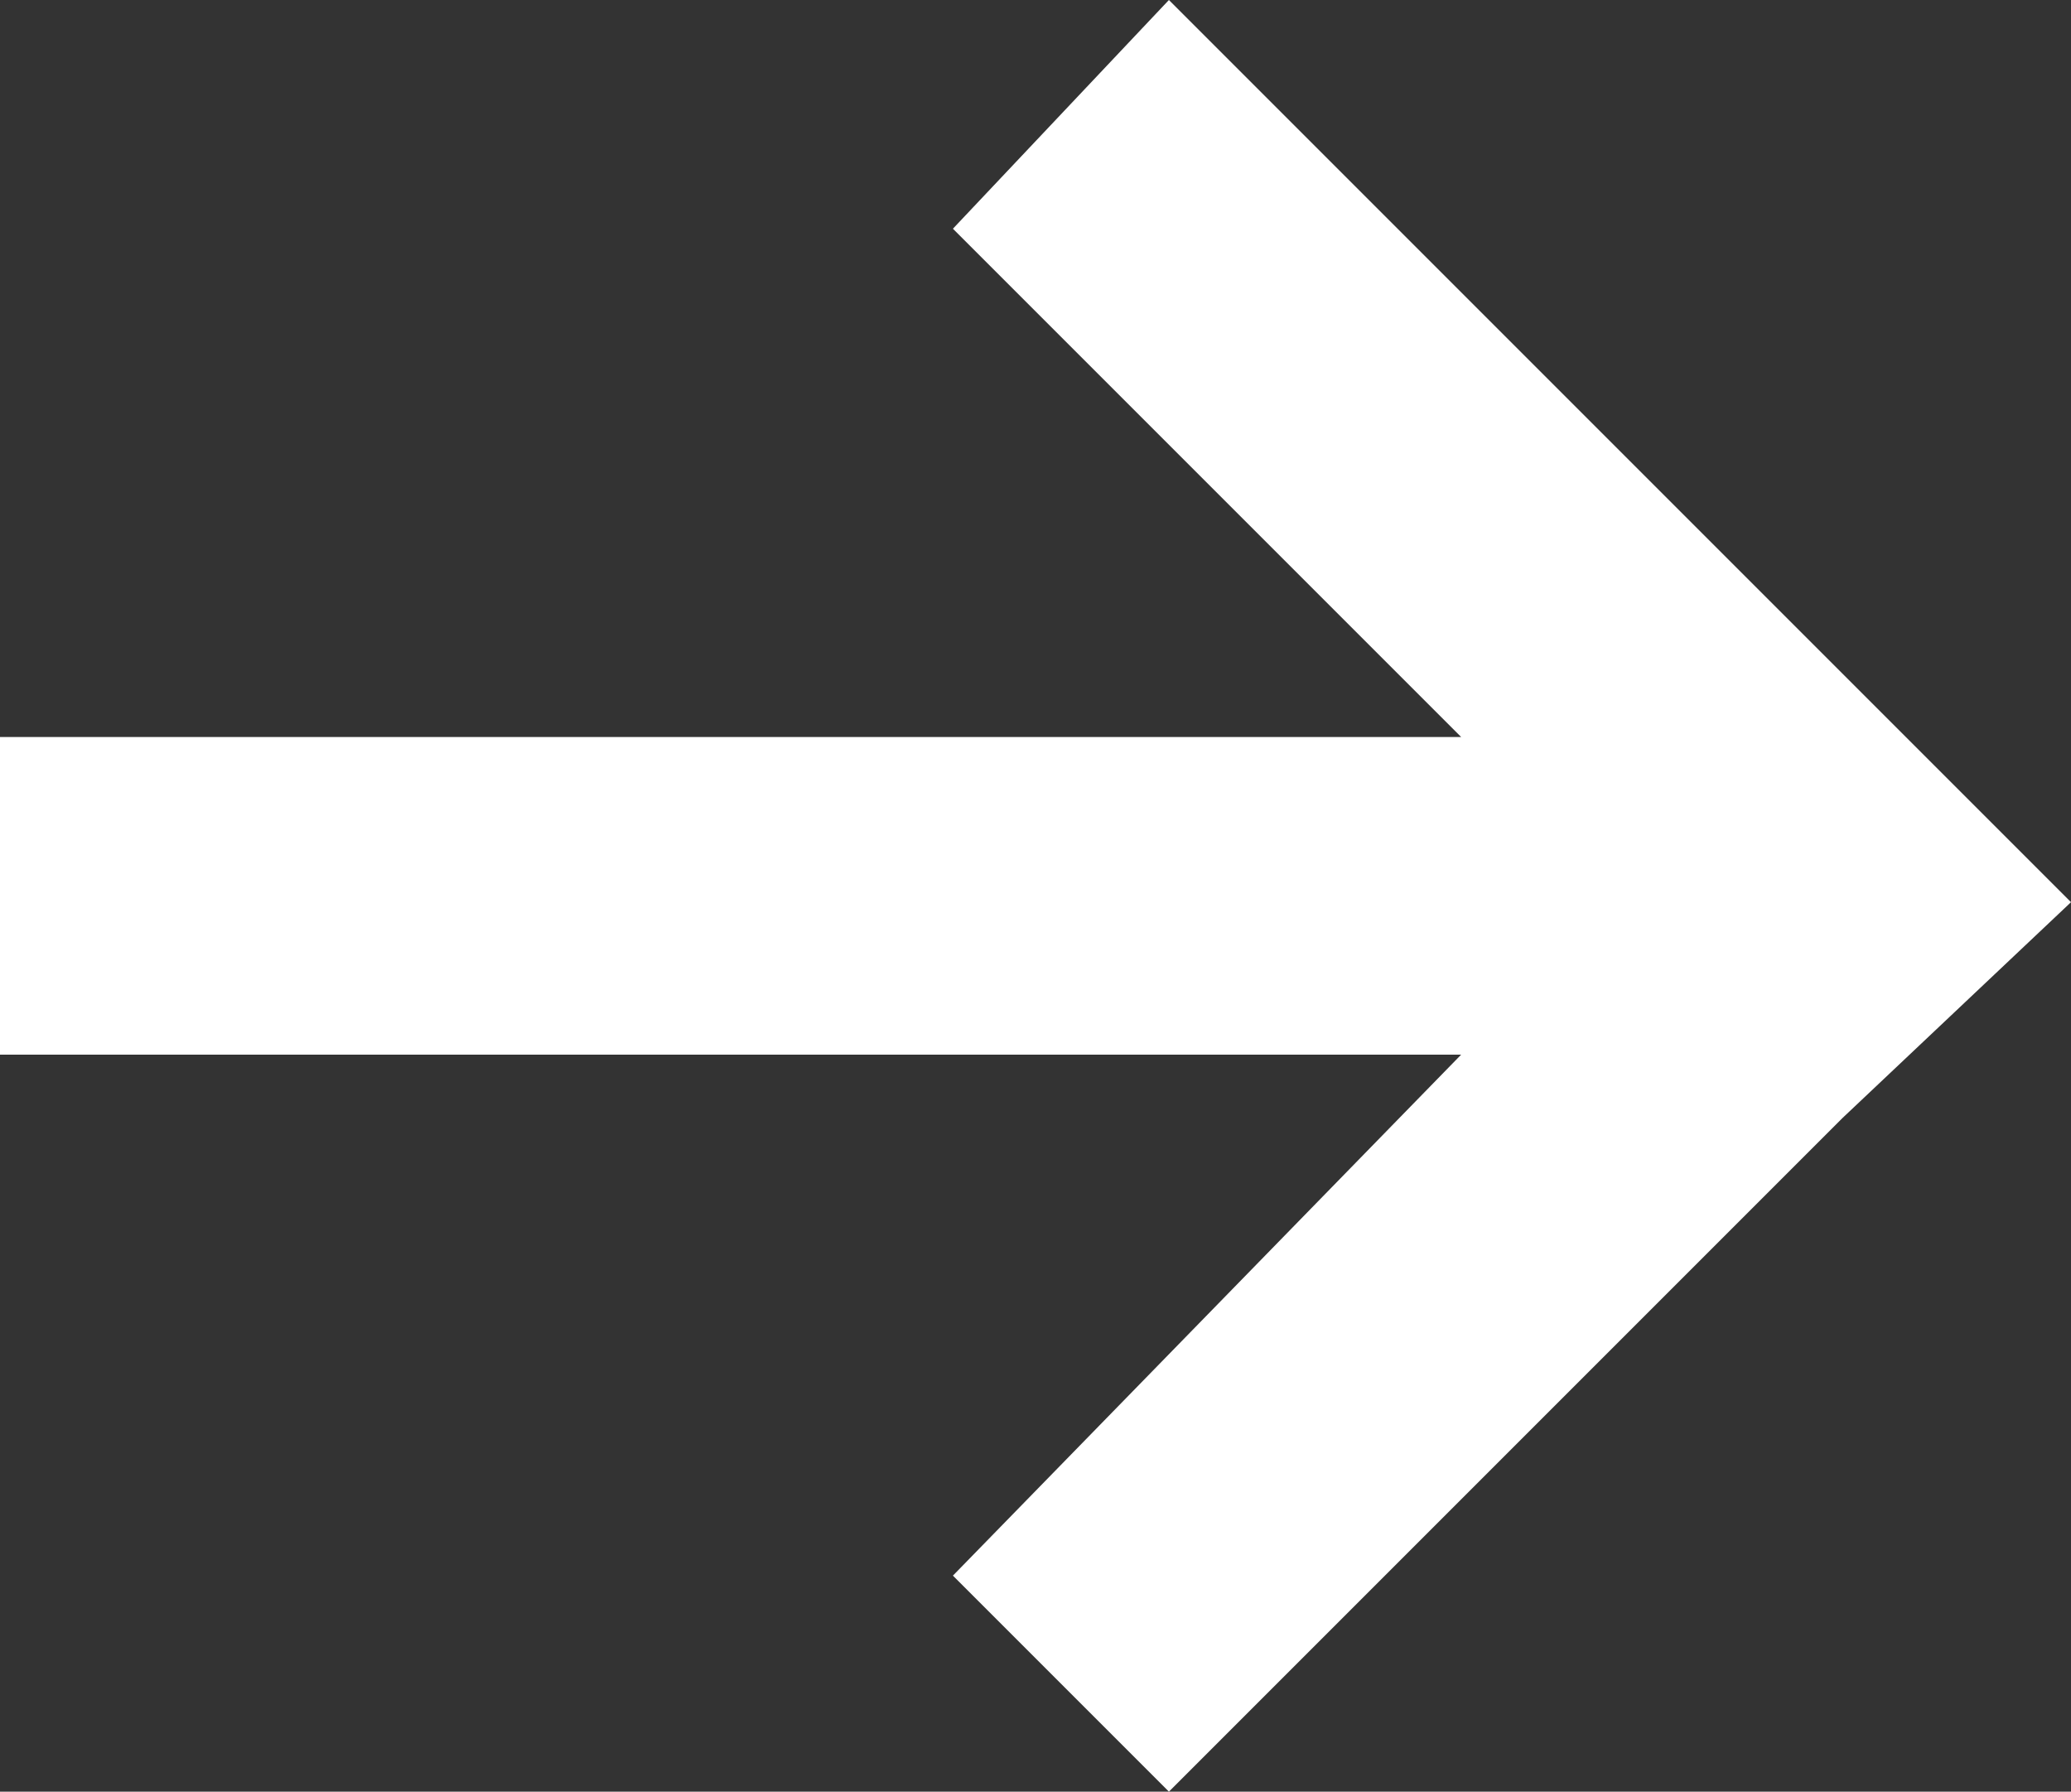 <?xml version="1.0" encoding="utf-8"?>
<!-- Generator: Adobe Illustrator 19.1.0, SVG Export Plug-In . SVG Version: 6.00 Build 0)  -->
<svg version="1.1" id="Layer_1" xmlns="http://www.w3.org/2000/svg" xmlns:xlink="http://www.w3.org/1999/xlink" x="0px" y="0px"
	 viewBox="0 0 16.3 14.1" style="enable-background:new 0 0 16.3 14.1;" xml:space="preserve">
<rect x="0" y="0" width="16.3" height="14.1" fill="#333333" stroke="none"/>
<style type="text/css">
	.st0{fill:#FFFFFF;}
</style>
<polygon class="st0" points="14.5,5.3 9.2,0 7.5,1.8 11.5,5.8 0,5.8 0,8.3 11.5,8.3 7.5,12.4 9.2,14.1 14.5,8.8 16.3,7.1 "/>
</svg>
